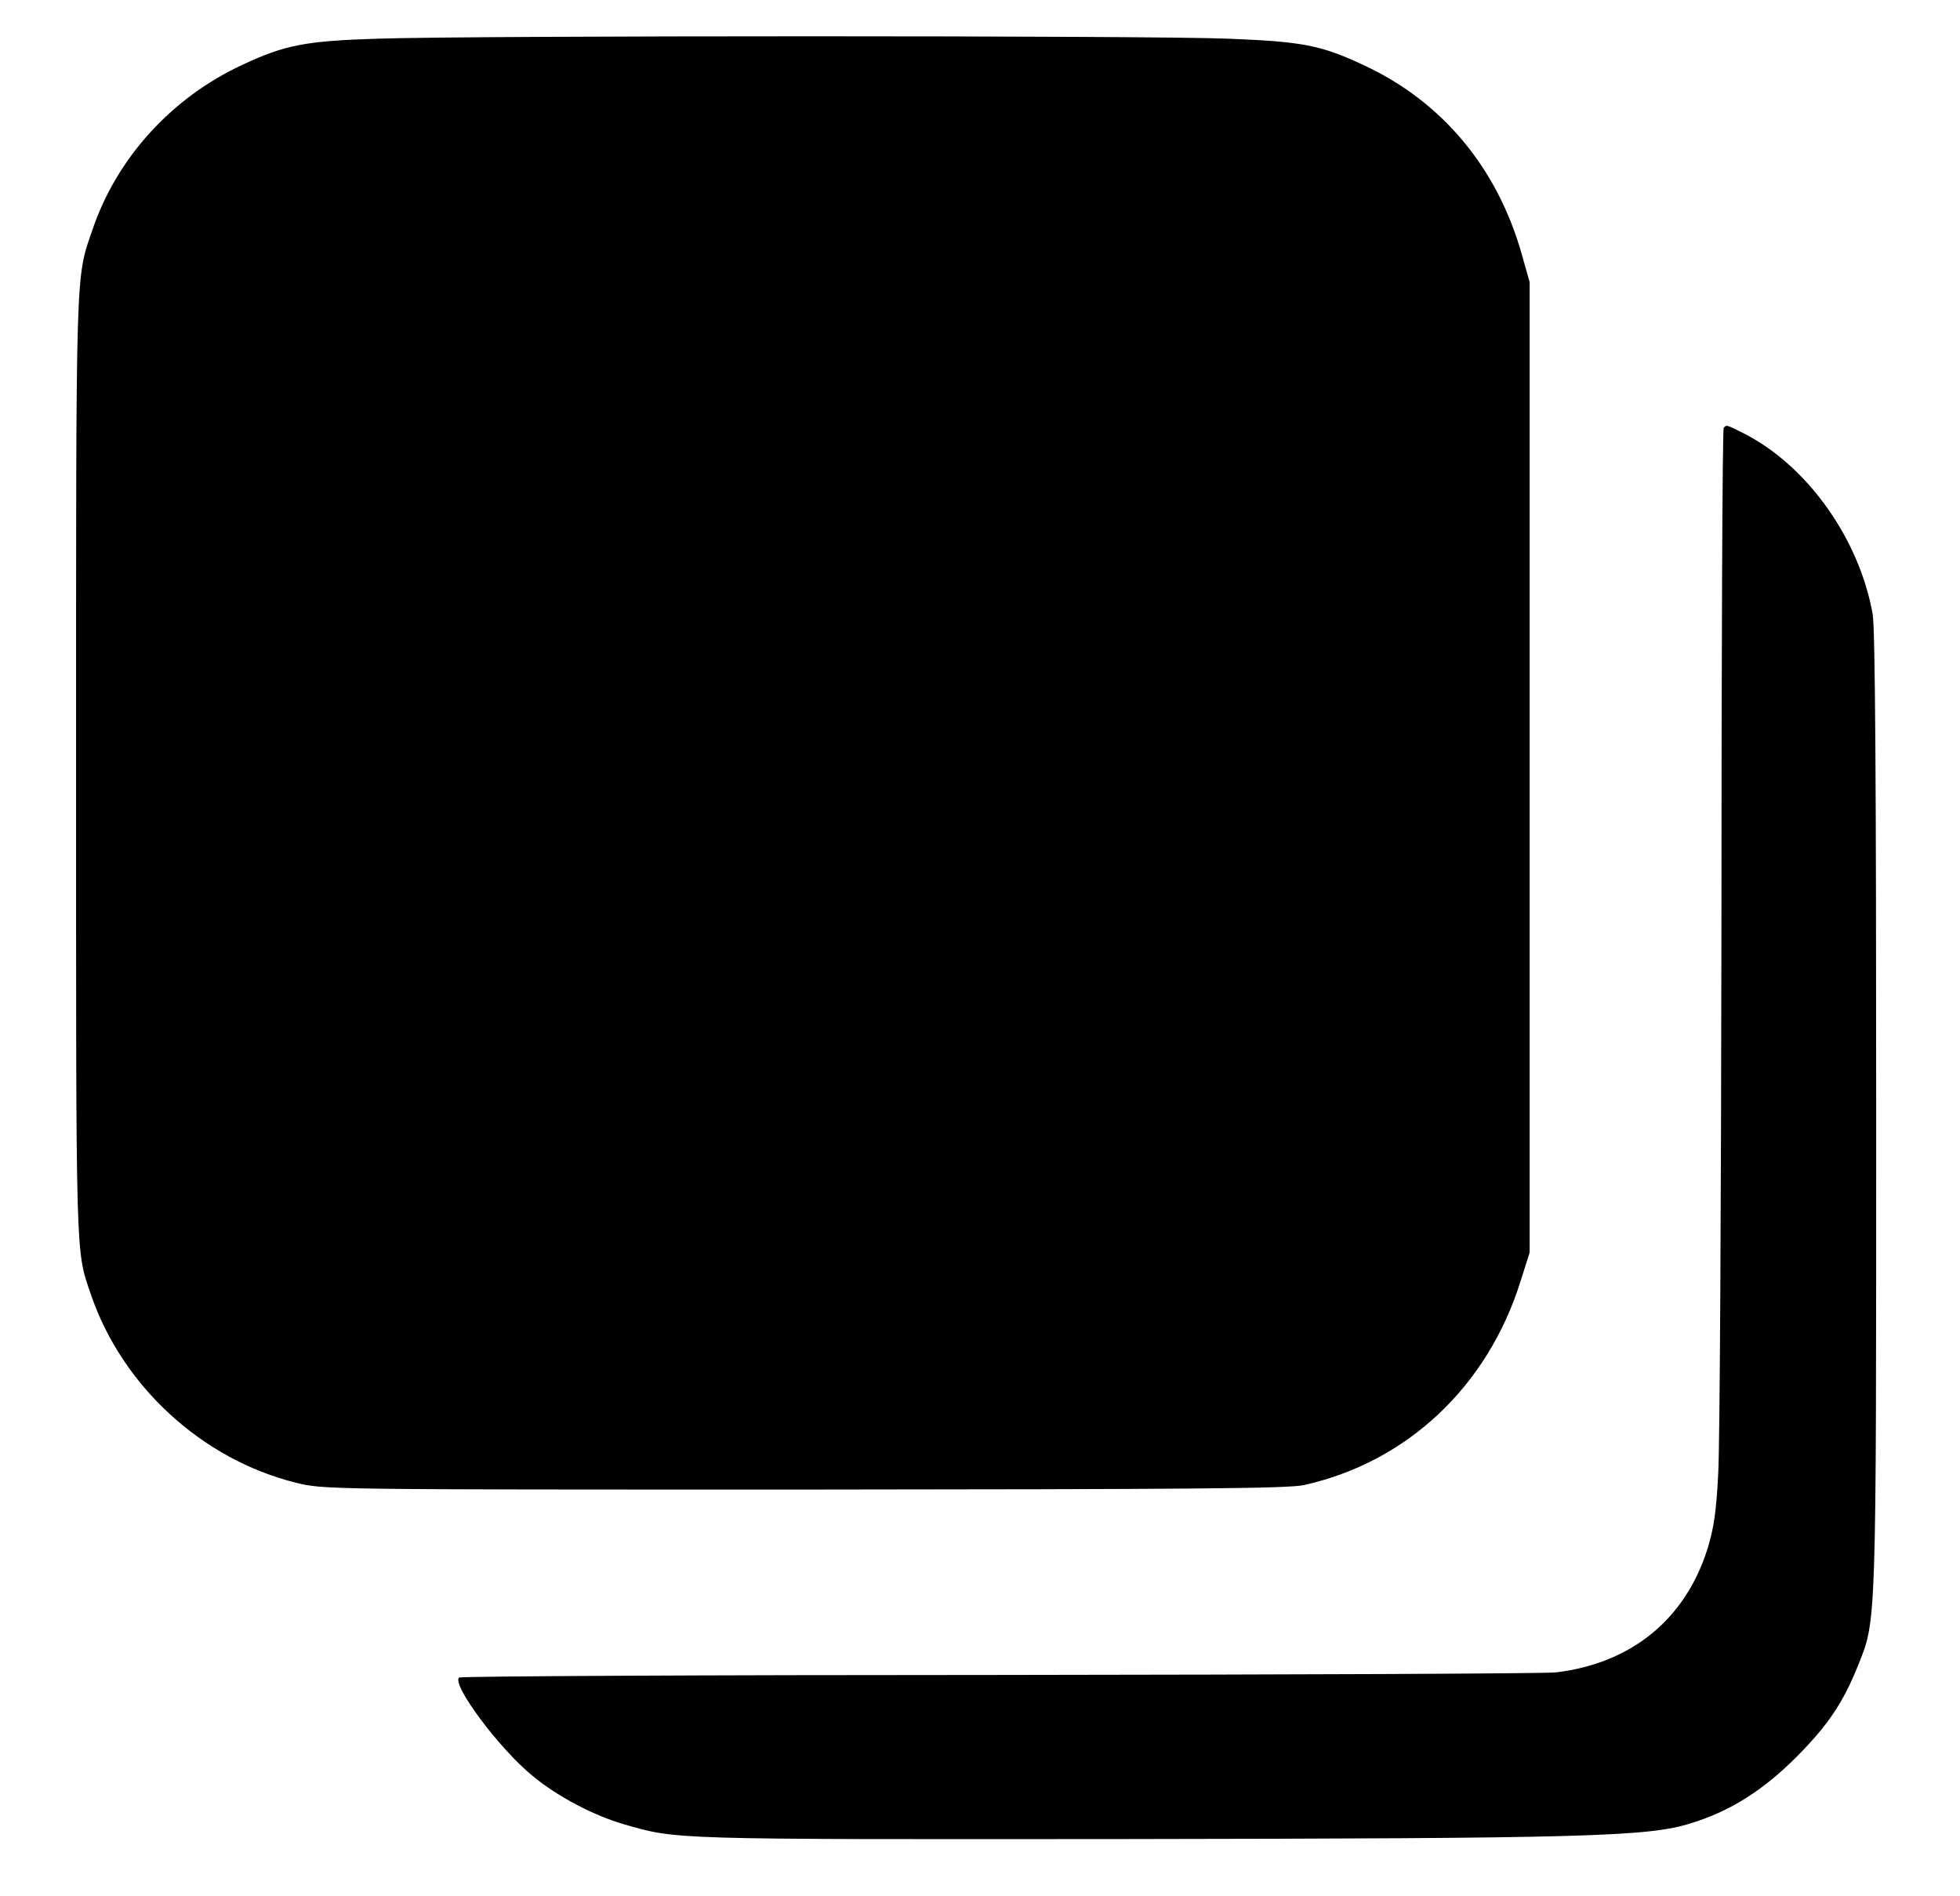 <?xml version="1.0" standalone="no"?>
<svg version="1.0" xmlns="http://www.w3.org/2000/svg" width="608pt" height="588pt" viewBox="0 0 608 588"
    preserveAspectRatio="xMidYMid meet">

    <g transform="translate(0,588) scale(0.1,-0.1)" fill="#000000" stroke="none">
        <path d="M1170 5760 c-221 -7 -286 -19 -418 -81 -220 -102 -391 -290 -466
-514 -52 -151 -50 -100 -50 -1670 0 -1547 -2 -1489 46 -1630 97 -284 345 -512
637 -584 84 -21 97 -21 1575 -21 1201 1 1503 3 1551 14 320 71 570 306 672
633 l28 88 0 1505 0 1505 -24 85 c-76 270 -248 476 -493 589 -131 61 -188 72
-418 81 -232 10 -2342 10 -2640 0z" />
        <path d="M5347 4553 c-4 -3 -7 -700 -7 -1547 -1 -848 -5 -1611 -10 -1696 -6
-121 -14 -172 -34 -236 -69 -217 -236 -353 -469 -381 -34 -4 -812 -7 -1729 -8
-916 0 -1670 -4 -1674 -8 -23 -23 126 -222 228 -305 77 -64 190 -123 283 -150
166 -48 140 -47 1540 -46 1446 2 1637 7 1770 49 122 37 226 103 331 209 95 96
142 166 188 281 57 142 56 110 56 1721 0 1000 -3 1500 -11 1540 -42 234 -203
460 -400 560 -54 27 -53 27 -62 17z" />
    </g>
</svg>
